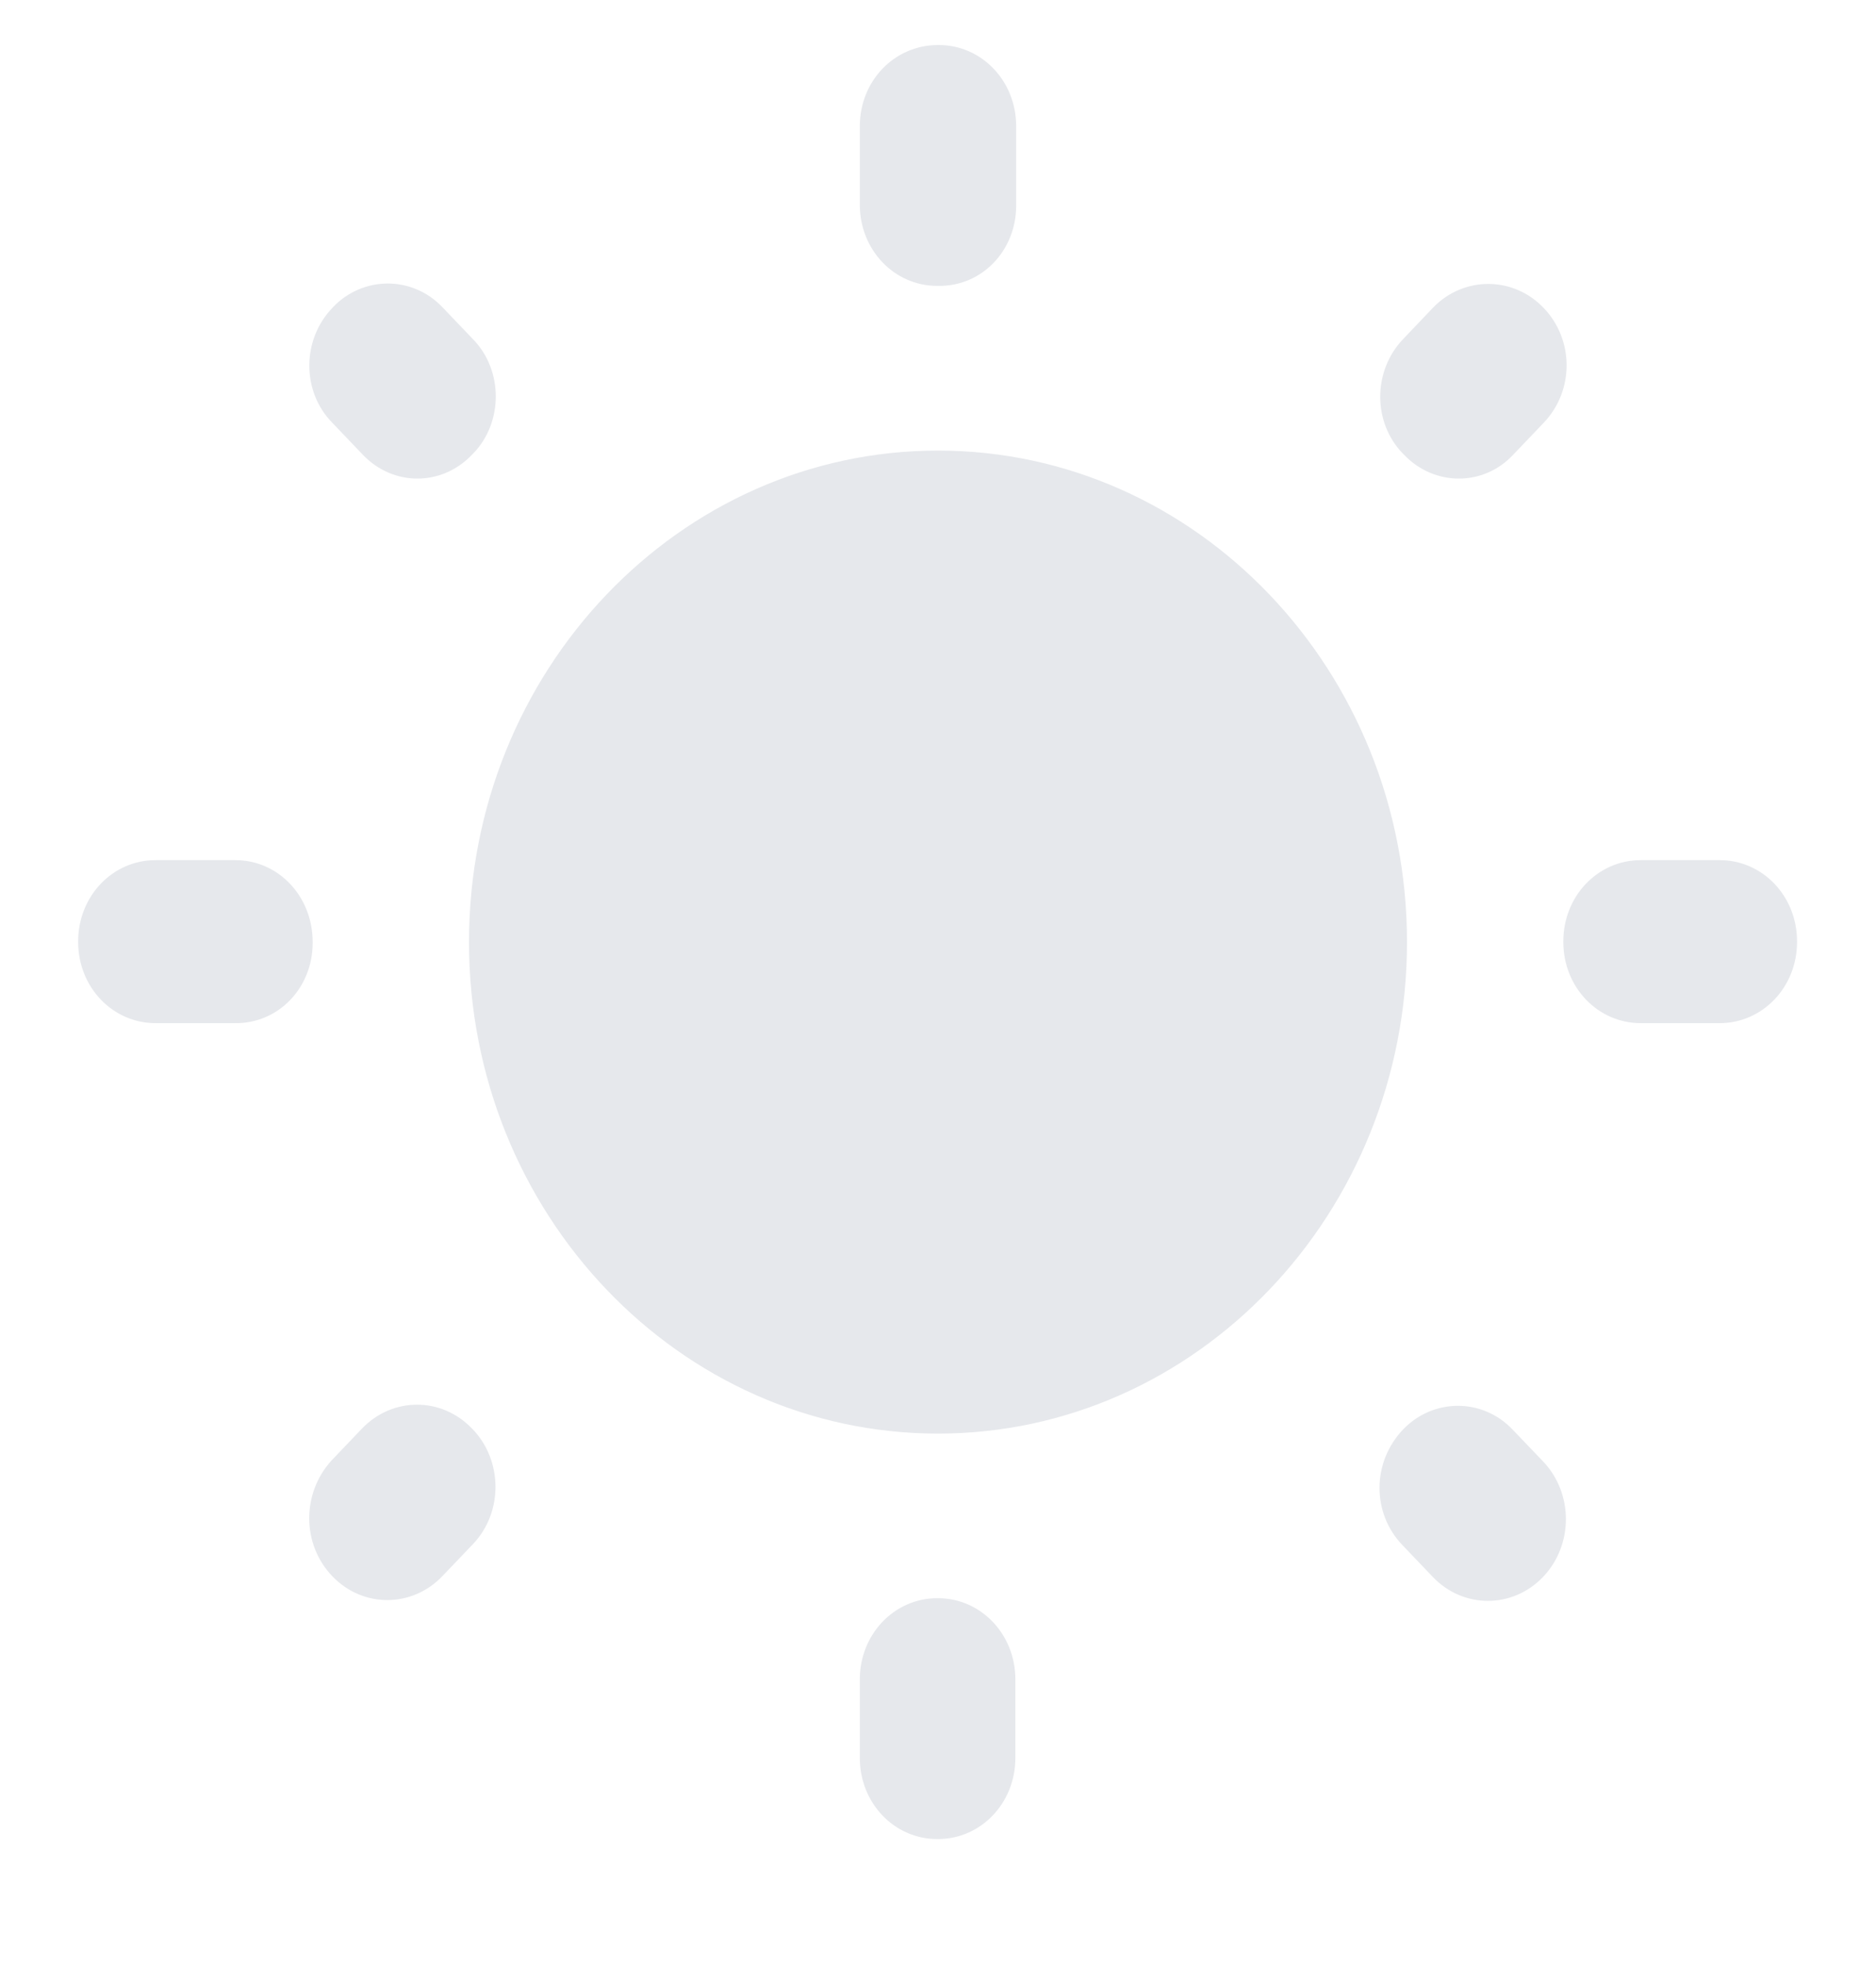 <svg width="21" height="22" viewBox="0 0 21 22" fill="none" xmlns="http://www.w3.org/2000/svg">
<g clip-path="url(#clip0_0_529)">
<path d="M5.294 3.795L4.952 3.437C4.611 3.08 4.06 3.089 3.728 3.437L3.719 3.447C3.377 3.804 3.377 4.382 3.719 4.73L4.06 5.087C4.401 5.445 4.944 5.445 5.285 5.087L5.294 5.078C5.635 4.73 5.635 4.143 5.294 3.795ZM2.634 9.625H1.741C1.26 9.625 0.875 10.028 0.875 10.533V10.542C0.875 11.046 1.26 11.449 1.741 11.449H2.625C3.115 11.458 3.5 11.055 3.5 10.551V10.542C3.5 10.028 3.115 9.625 2.634 9.625ZM10.509 0.504H10.5C10.01 0.504 9.625 0.907 9.625 1.412V2.292C9.625 2.796 10.01 3.199 10.491 3.199H10.5C10.99 3.208 11.375 2.805 11.375 2.301V1.412C11.375 0.907 10.99 0.504 10.509 0.504ZM17.281 3.447C16.94 3.089 16.389 3.089 16.047 3.437L15.706 3.795C15.365 4.152 15.365 4.73 15.706 5.078L15.715 5.087C16.056 5.445 16.608 5.445 16.94 5.087L17.281 4.73C17.622 4.372 17.622 3.804 17.281 3.447ZM15.697 17.288L16.039 17.646C16.38 18.003 16.931 18.003 17.273 17.646C17.614 17.288 17.614 16.711 17.273 16.353L16.931 15.996C16.59 15.638 16.039 15.648 15.706 15.996C15.356 16.363 15.356 16.931 15.697 17.288ZM17.5 10.533V10.542C17.5 11.046 17.885 11.449 18.366 11.449H19.25C19.731 11.449 20.116 11.046 20.116 10.542V10.533C20.116 10.028 19.731 9.625 19.25 9.625H18.366C17.885 9.625 17.5 10.028 17.5 10.533ZM10.5 5.042C7.604 5.042 5.25 7.507 5.25 10.542C5.25 13.576 7.604 16.042 10.5 16.042C13.396 16.042 15.75 13.576 15.75 10.542C15.75 7.507 13.396 5.042 10.5 5.042ZM10.491 20.579H10.5C10.981 20.579 11.366 20.176 11.366 19.672V18.792C11.366 18.288 10.981 17.884 10.5 17.884H10.491C10.01 17.884 9.625 18.288 9.625 18.792V19.672C9.625 20.176 10.01 20.579 10.491 20.579ZM3.719 17.637C4.06 17.994 4.611 17.994 4.952 17.637L5.294 17.279C5.635 16.922 5.626 16.344 5.294 15.996L5.285 15.987C4.944 15.629 4.393 15.629 4.051 15.987L3.71 16.344C3.377 16.711 3.377 17.279 3.719 17.637Z" fill="#E6E8EC"/>
</g>
<defs>
<clipPath id="clip0_0_529">
<rect width="21" height="22" fill="white"/>
</clipPath>
</defs>
</svg>
